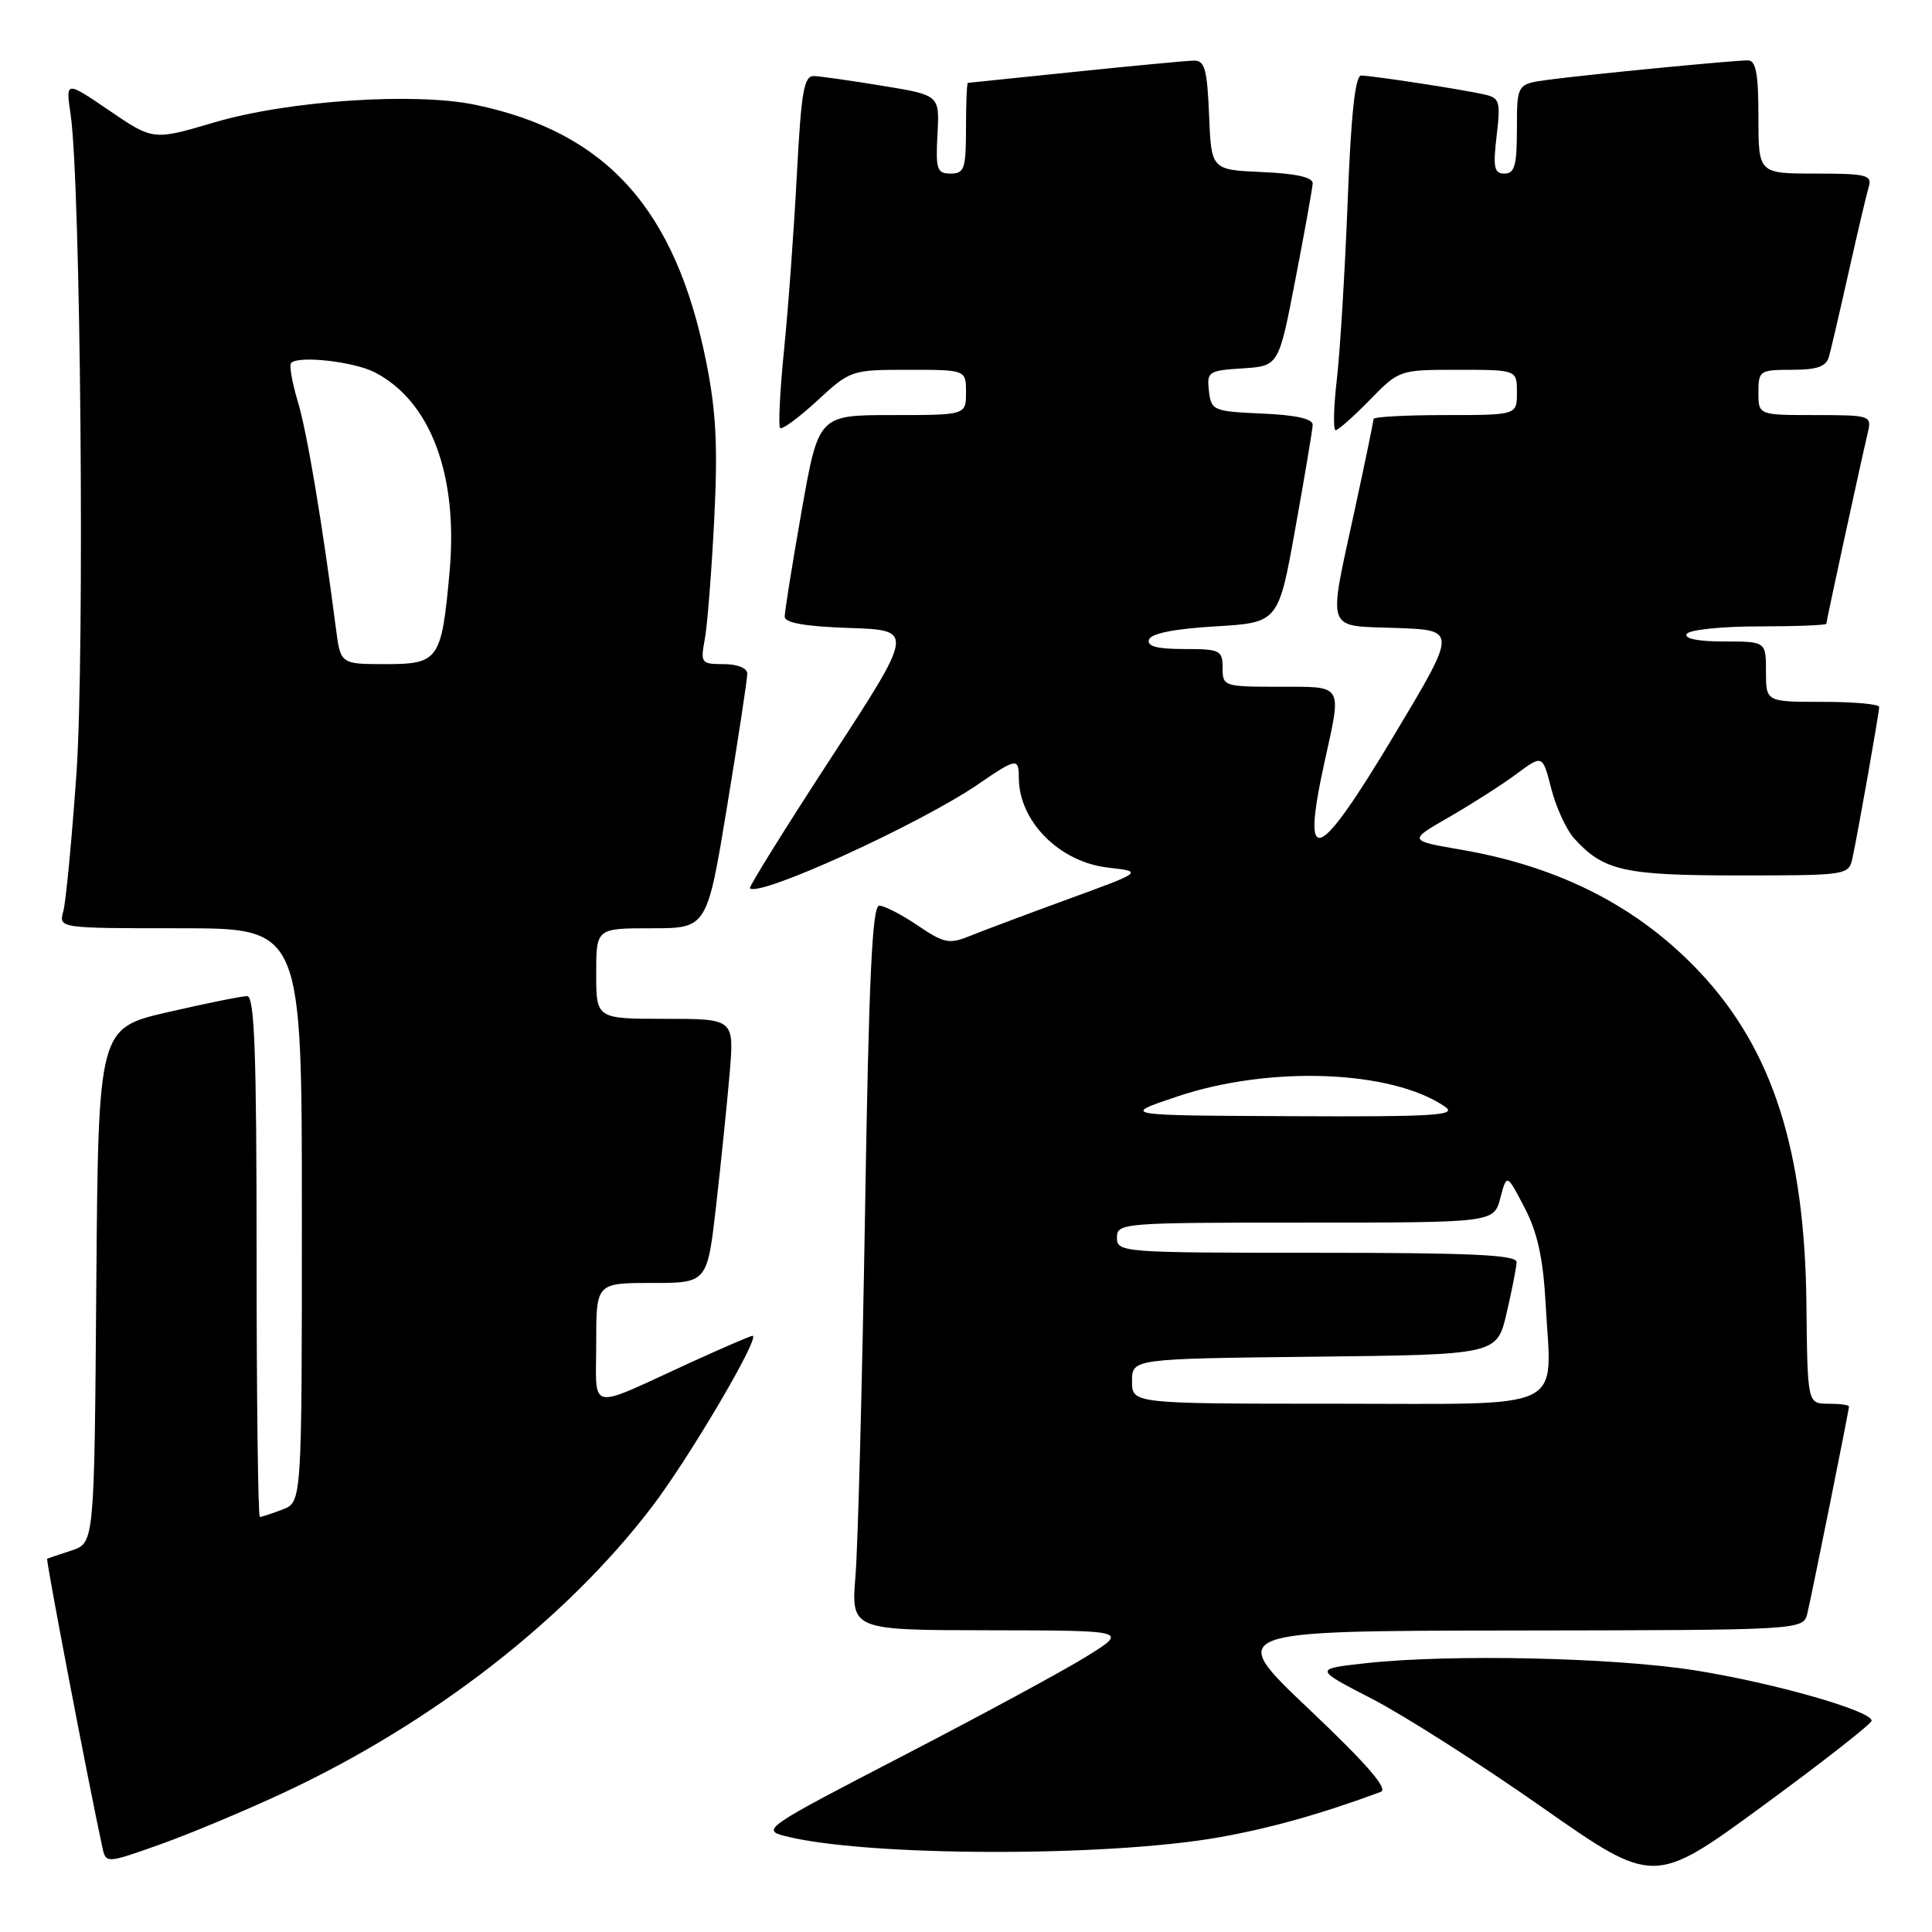 <?xml version="1.0" encoding="UTF-8" standalone="no"?>
<!DOCTYPE svg PUBLIC "-//W3C//DTD SVG 1.1//EN" "http://www.w3.org/Graphics/SVG/1.1/DTD/svg11.dtd" >
<svg xmlns="http://www.w3.org/2000/svg" xmlns:xlink="http://www.w3.org/1999/xlink" version="1.1" viewBox="0 0 256 256">
 <g >
 <path fill="currentColor"
d=" M 248.00 228.00 C 248.00 226.70 235.14 223.02 224.72 221.35 C 213.90 219.62 192.06 219.14 180.81 220.40 C 174.13 221.15 174.13 221.15 181.81 225.11 C 186.04 227.29 196.17 233.75 204.33 239.47 C 219.15 249.85 219.15 249.85 233.58 239.29 C 241.51 233.48 248.00 228.40 248.00 228.00 Z  M 37.81 237.44 C 57.42 228.24 75.04 214.54 86.38 199.67 C 91.33 193.19 100.85 177.00 99.71 177.00 C 99.46 177.00 95.71 178.62 91.37 180.60 C 77.65 186.89 79.00 187.17 79.00 177.98 C 79.00 170.00 79.00 170.00 86.36 170.00 C 93.72 170.00 93.72 170.00 94.89 159.75 C 95.53 154.11 96.34 146.24 96.68 142.25 C 97.29 135.00 97.29 135.00 88.15 135.00 C 79.00 135.00 79.00 135.00 79.00 129.00 C 79.00 123.00 79.00 123.00 86.35 123.00 C 93.69 123.00 93.69 123.00 96.36 106.75 C 97.83 97.81 99.03 89.94 99.02 89.25 C 99.01 88.52 97.70 88.00 95.89 88.00 C 92.92 88.00 92.80 87.85 93.38 84.75 C 93.72 82.96 94.28 75.86 94.63 68.97 C 95.13 59.19 94.90 54.58 93.58 47.97 C 89.54 27.72 80.39 17.52 63.00 13.89 C 54.89 12.20 38.19 13.33 28.40 16.22 C 20.30 18.61 20.30 18.61 14.50 14.66 C 8.70 10.71 8.70 10.71 9.35 15.11 C 10.69 24.13 11.24 86.46 10.13 102.50 C 9.51 111.30 8.73 119.51 8.39 120.75 C 7.77 123.00 7.77 123.00 23.88 123.00 C 40.00 123.00 40.00 123.00 40.00 161.02 C 40.00 199.05 40.00 199.05 37.43 200.02 C 36.02 200.56 34.67 201.00 34.43 201.00 C 34.20 201.00 34.00 185.47 34.00 166.50 C 34.00 139.57 33.73 132.00 32.75 131.99 C 32.06 131.99 27.34 132.94 22.26 134.11 C 13.03 136.24 13.03 136.24 12.76 170.35 C 12.50 204.45 12.50 204.45 9.50 205.44 C 7.85 205.98 6.39 206.47 6.25 206.54 C 6.05 206.64 11.63 235.81 13.55 244.72 C 14.03 246.95 14.03 246.95 21.26 244.38 C 25.24 242.96 32.69 239.84 37.81 237.44 Z  M 161.61 243.44 C 168.43 242.22 175.05 240.36 182.97 237.43 C 183.99 237.06 181.08 233.70 173.47 226.49 C 162.50 216.10 162.50 216.10 200.73 216.05 C 238.96 216.00 238.96 216.00 239.49 213.75 C 240.16 210.91 245.00 186.85 245.00 186.36 C 245.00 186.16 243.76 186.00 242.25 186.00 C 239.50 185.99 239.50 185.99 239.36 172.75 C 239.14 152.43 234.88 139.13 225.32 128.91 C 217.18 120.21 206.73 114.84 193.55 112.58 C 186.59 111.38 186.59 111.38 192.05 108.25 C 195.05 106.52 199.05 103.96 200.95 102.55 C 204.40 99.99 204.40 99.99 205.55 104.50 C 206.18 106.97 207.55 109.95 208.59 111.10 C 212.48 115.39 215.18 116.00 230.43 116.00 C 244.69 116.00 244.97 115.96 245.45 113.75 C 246.19 110.34 249.00 94.44 249.00 93.67 C 249.00 93.30 245.62 93.00 241.50 93.00 C 234.00 93.00 234.00 93.00 234.00 89.00 C 234.00 85.00 234.00 85.00 228.44 85.00 C 224.99 85.00 223.12 84.62 223.50 84.00 C 223.84 83.45 228.14 83.00 233.06 83.00 C 237.98 83.00 242.00 82.84 242.00 82.65 C 242.00 82.29 246.55 61.31 247.51 57.25 C 248.02 55.07 247.81 55.00 240.52 55.00 C 233.00 55.00 233.00 55.00 233.00 52.00 C 233.00 49.12 233.17 49.00 237.43 49.00 C 240.80 49.00 241.98 48.58 242.35 47.25 C 242.62 46.29 243.80 41.23 244.97 36.00 C 246.14 30.77 247.33 25.71 247.62 24.75 C 248.08 23.19 247.30 23.00 240.57 23.00 C 233.00 23.00 233.00 23.00 233.00 15.50 C 233.00 9.75 232.67 8.00 231.61 8.00 C 229.66 8.00 210.40 9.87 205.25 10.56 C 201.00 11.12 201.00 11.12 201.00 17.06 C 201.00 21.90 200.70 23.00 199.36 23.00 C 197.98 23.00 197.82 22.21 198.31 18.01 C 198.85 13.44 198.71 12.97 196.70 12.52 C 193.77 11.85 181.80 10.02 180.36 10.01 C 179.57 10.00 179.01 15.22 178.57 26.75 C 178.21 35.96 177.57 46.54 177.14 50.25 C 176.71 53.96 176.64 57.00 176.98 57.00 C 177.32 57.00 179.35 55.20 181.50 53.00 C 185.40 49.01 185.42 49.00 193.20 49.00 C 201.00 49.00 201.00 49.00 201.00 52.00 C 201.00 55.00 201.00 55.00 191.50 55.00 C 186.28 55.00 182.00 55.23 182.00 55.52 C 182.00 55.80 180.88 61.24 179.50 67.60 C 175.94 84.04 175.53 82.87 185.03 83.21 C 193.06 83.50 193.06 83.50 184.83 97.25 C 174.53 114.46 172.35 115.34 175.50 101.00 C 177.81 90.52 178.10 91.00 169.50 91.00 C 162.17 91.00 162.00 90.94 162.00 88.50 C 162.00 86.16 161.67 86.00 156.92 86.00 C 153.30 86.00 151.95 85.64 152.25 84.75 C 152.51 83.94 155.60 83.32 161.03 83.00 C 169.40 82.50 169.40 82.50 171.64 70.00 C 172.88 63.12 173.91 56.96 173.94 56.30 C 173.98 55.50 171.72 54.99 167.25 54.80 C 160.75 54.51 160.49 54.40 160.19 51.81 C 159.89 49.25 160.12 49.10 164.66 48.81 C 169.44 48.50 169.44 48.50 171.65 37.00 C 172.88 30.68 173.90 24.96 173.94 24.30 C 173.98 23.50 171.73 22.99 167.25 22.80 C 160.50 22.50 160.50 22.50 160.21 15.25 C 159.96 9.18 159.63 8.00 158.21 8.03 C 157.27 8.05 150.20 8.71 142.50 9.51 C 134.80 10.31 128.39 10.97 128.25 10.98 C 128.11 10.99 128.00 13.70 128.00 17.00 C 128.00 22.36 127.78 23.00 125.97 23.00 C 124.15 23.00 123.97 22.45 124.22 17.80 C 124.50 12.61 124.50 12.61 117.00 11.38 C 112.88 10.70 108.78 10.12 107.89 10.08 C 106.52 10.01 106.18 11.98 105.58 23.25 C 105.20 30.54 104.44 40.94 103.89 46.37 C 103.35 51.79 103.11 56.45 103.37 56.71 C 103.64 56.97 105.85 55.34 108.29 53.09 C 112.67 49.05 112.81 49.00 120.36 49.00 C 128.00 49.00 128.00 49.00 128.00 52.00 C 128.00 55.00 128.00 55.00 118.23 55.00 C 108.46 55.00 108.46 55.00 106.21 67.75 C 104.98 74.76 103.97 81.04 103.98 81.71 C 103.99 82.54 106.70 83.01 112.57 83.21 C 121.14 83.50 121.14 83.50 110.10 100.45 C 104.03 109.77 99.20 117.53 99.37 117.70 C 100.59 118.92 121.92 109.19 129.68 103.87 C 134.66 100.45 135.00 100.40 135.00 103.05 C 135.00 108.81 140.36 114.22 146.81 114.96 C 151.50 115.50 151.50 115.50 141.50 119.15 C 136.00 121.16 130.14 123.36 128.49 124.03 C 125.78 125.13 125.08 124.99 121.60 122.63 C 119.46 121.18 117.17 120.00 116.50 120.00 C 115.57 120.00 115.12 129.73 114.62 160.75 C 114.25 183.16 113.68 204.76 113.36 208.75 C 112.77 216.00 112.77 216.00 131.14 216.02 C 149.50 216.05 149.50 216.05 144.00 219.47 C 140.97 221.36 130.00 227.29 119.62 232.67 C 101.46 242.07 100.87 242.47 103.96 243.27 C 114.57 246.02 146.64 246.11 161.61 243.44 Z  M 44.51 83.25 C 42.69 69.22 40.69 57.29 39.46 53.20 C 38.70 50.67 38.30 48.36 38.58 48.09 C 39.58 47.08 46.94 47.92 49.69 49.35 C 57.08 53.19 60.73 62.97 59.57 75.79 C 58.51 87.46 58.14 88.00 51.09 88.00 C 45.12 88.00 45.12 88.00 44.51 83.25 Z  M 150.00 183.02 C 150.00 180.04 150.00 180.04 174.17 179.77 C 198.35 179.50 198.35 179.50 199.63 174.00 C 200.34 170.97 200.93 167.94 200.96 167.25 C 200.99 166.28 195.06 166.00 174.50 166.00 C 148.67 166.00 148.00 165.95 148.00 164.00 C 148.00 162.05 148.67 162.00 172.97 162.00 C 197.94 162.00 197.94 162.00 198.80 158.75 C 199.66 155.50 199.66 155.50 202.00 160.00 C 203.72 163.29 204.47 166.70 204.80 172.69 C 205.59 187.25 208.20 186.00 176.98 186.00 C 150.00 186.00 150.00 186.00 150.00 183.02 Z  M 156.00 145.29 C 168.27 141.17 184.42 141.79 191.47 146.64 C 193.16 147.80 190.18 147.99 170.97 147.90 C 148.50 147.80 148.50 147.80 156.00 145.29 Z "/>
</g>
</svg>